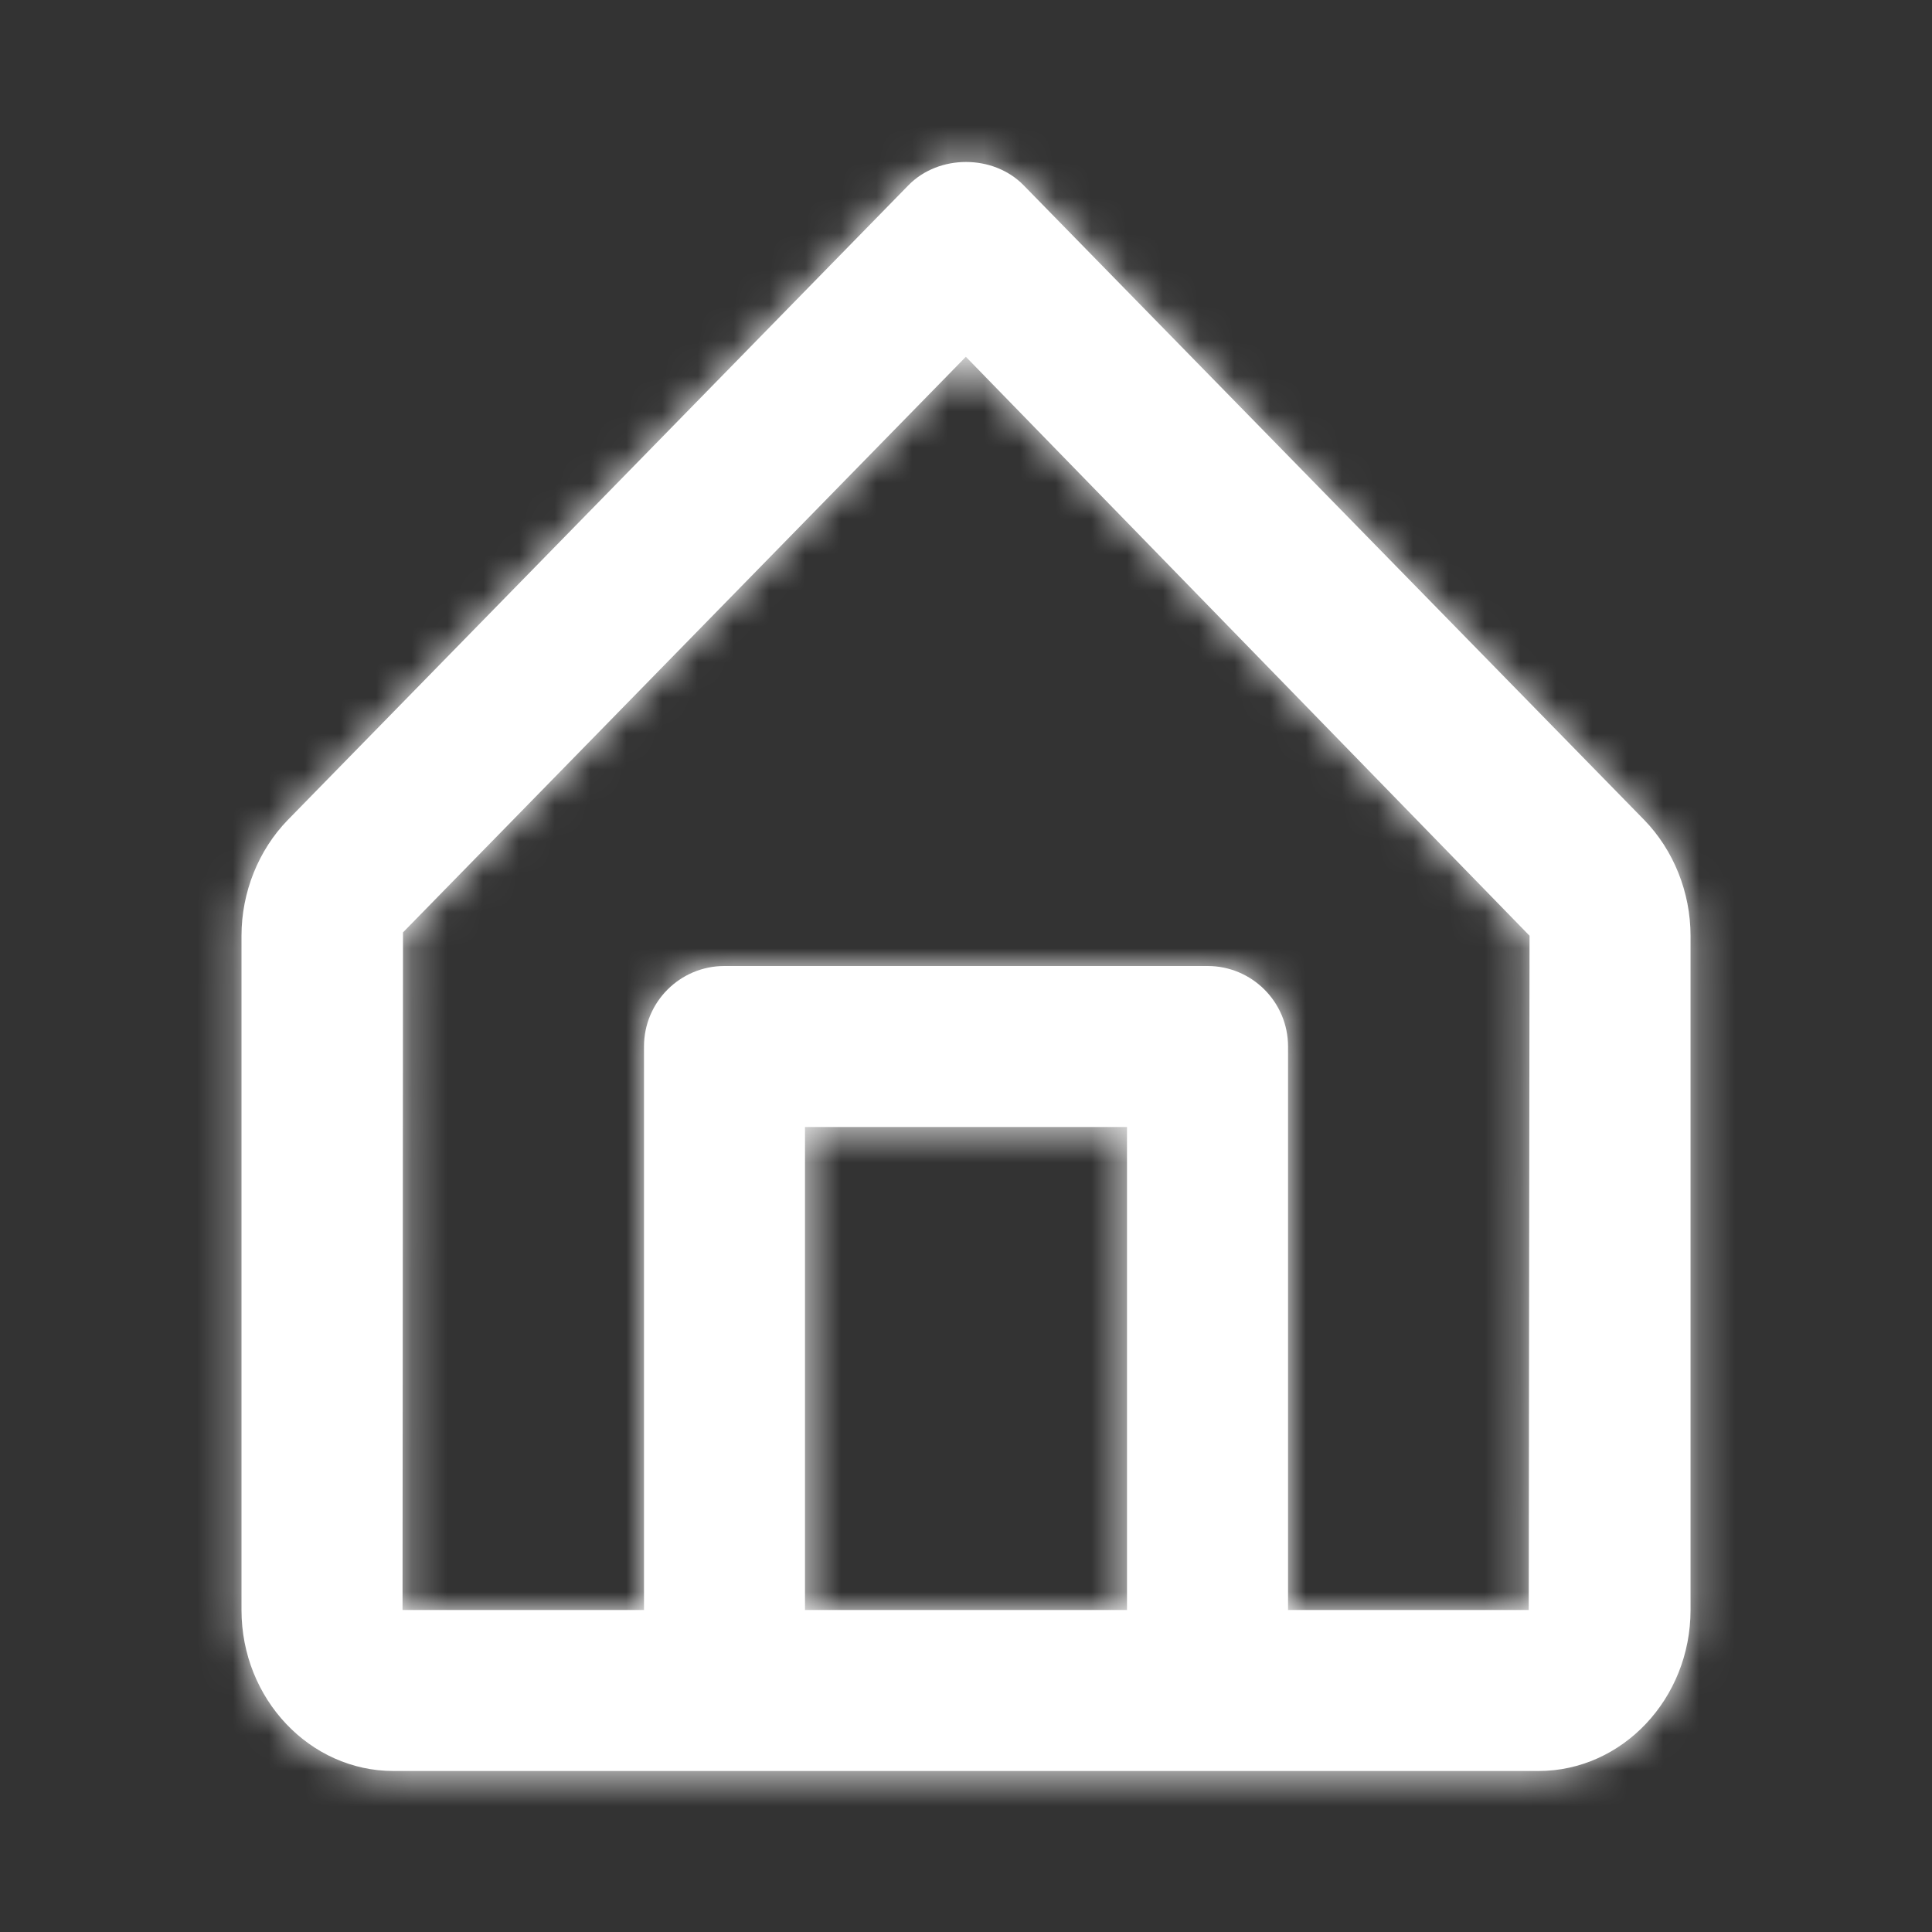 <svg width="54" height="54" viewBox="0 0 54 54" fill="none" xmlns="http://www.w3.org/2000/svg">
<rect x="0" y="0" width="54" height="54" fill="#333333" stroke="none"/>
<path fill-rule="evenodd" clip-rule="evenodd" d="M42.728 45H36.001V29.25C36.001 28.006 34.992 27 33.751 27H20.25C19.006 27 18 28.006 18 29.25V45H11.251L11.264 26.061L26.996 9.972L42.751 26.154L42.728 45ZM22.5 45H31.5V31.5H22.5V45ZM45.955 22.916L28.609 5.177C27.761 4.311 26.24 4.311 25.392 5.177L8.044 22.918C7.223 23.762 6.75 24.941 6.75 26.154V45C6.75 47.481 8.656 49.5 10.998 49.5H20.25H33.751H43C45.343 49.5 47.251 47.481 47.251 45V26.154C47.251 24.941 46.778 23.762 45.955 22.916V22.916Z" fill="white"/>
<mask id="mask0_307_926" style="mask-type:luminance" maskUnits="userSpaceOnUse" x="6" y="4" width="42" height="46">
<path fill-rule="evenodd" clip-rule="evenodd" d="M42.728 45H36.001V29.25C36.001 28.006 34.992 27 33.751 27H20.25C19.006 27 18 28.006 18 29.25V45H11.251L11.264 26.061L26.996 9.972L42.751 26.154L42.728 45ZM22.5 45H31.5V31.5H22.5V45ZM45.955 22.916L28.609 5.177C27.761 4.311 26.24 4.311 25.392 5.177L8.044 22.918C7.223 23.762 6.75 24.941 6.75 26.154V45C6.75 47.481 8.656 49.5 10.998 49.5H20.25H33.751H43C45.343 49.5 47.251 47.481 47.251 45V26.154C47.251 24.941 46.778 23.762 45.955 22.916V22.916Z" fill="white"/>
</mask>
<g mask="url(#mask0_307_926)">
<rect width="54" height="54" fill="white"/>
</g>
</svg>

